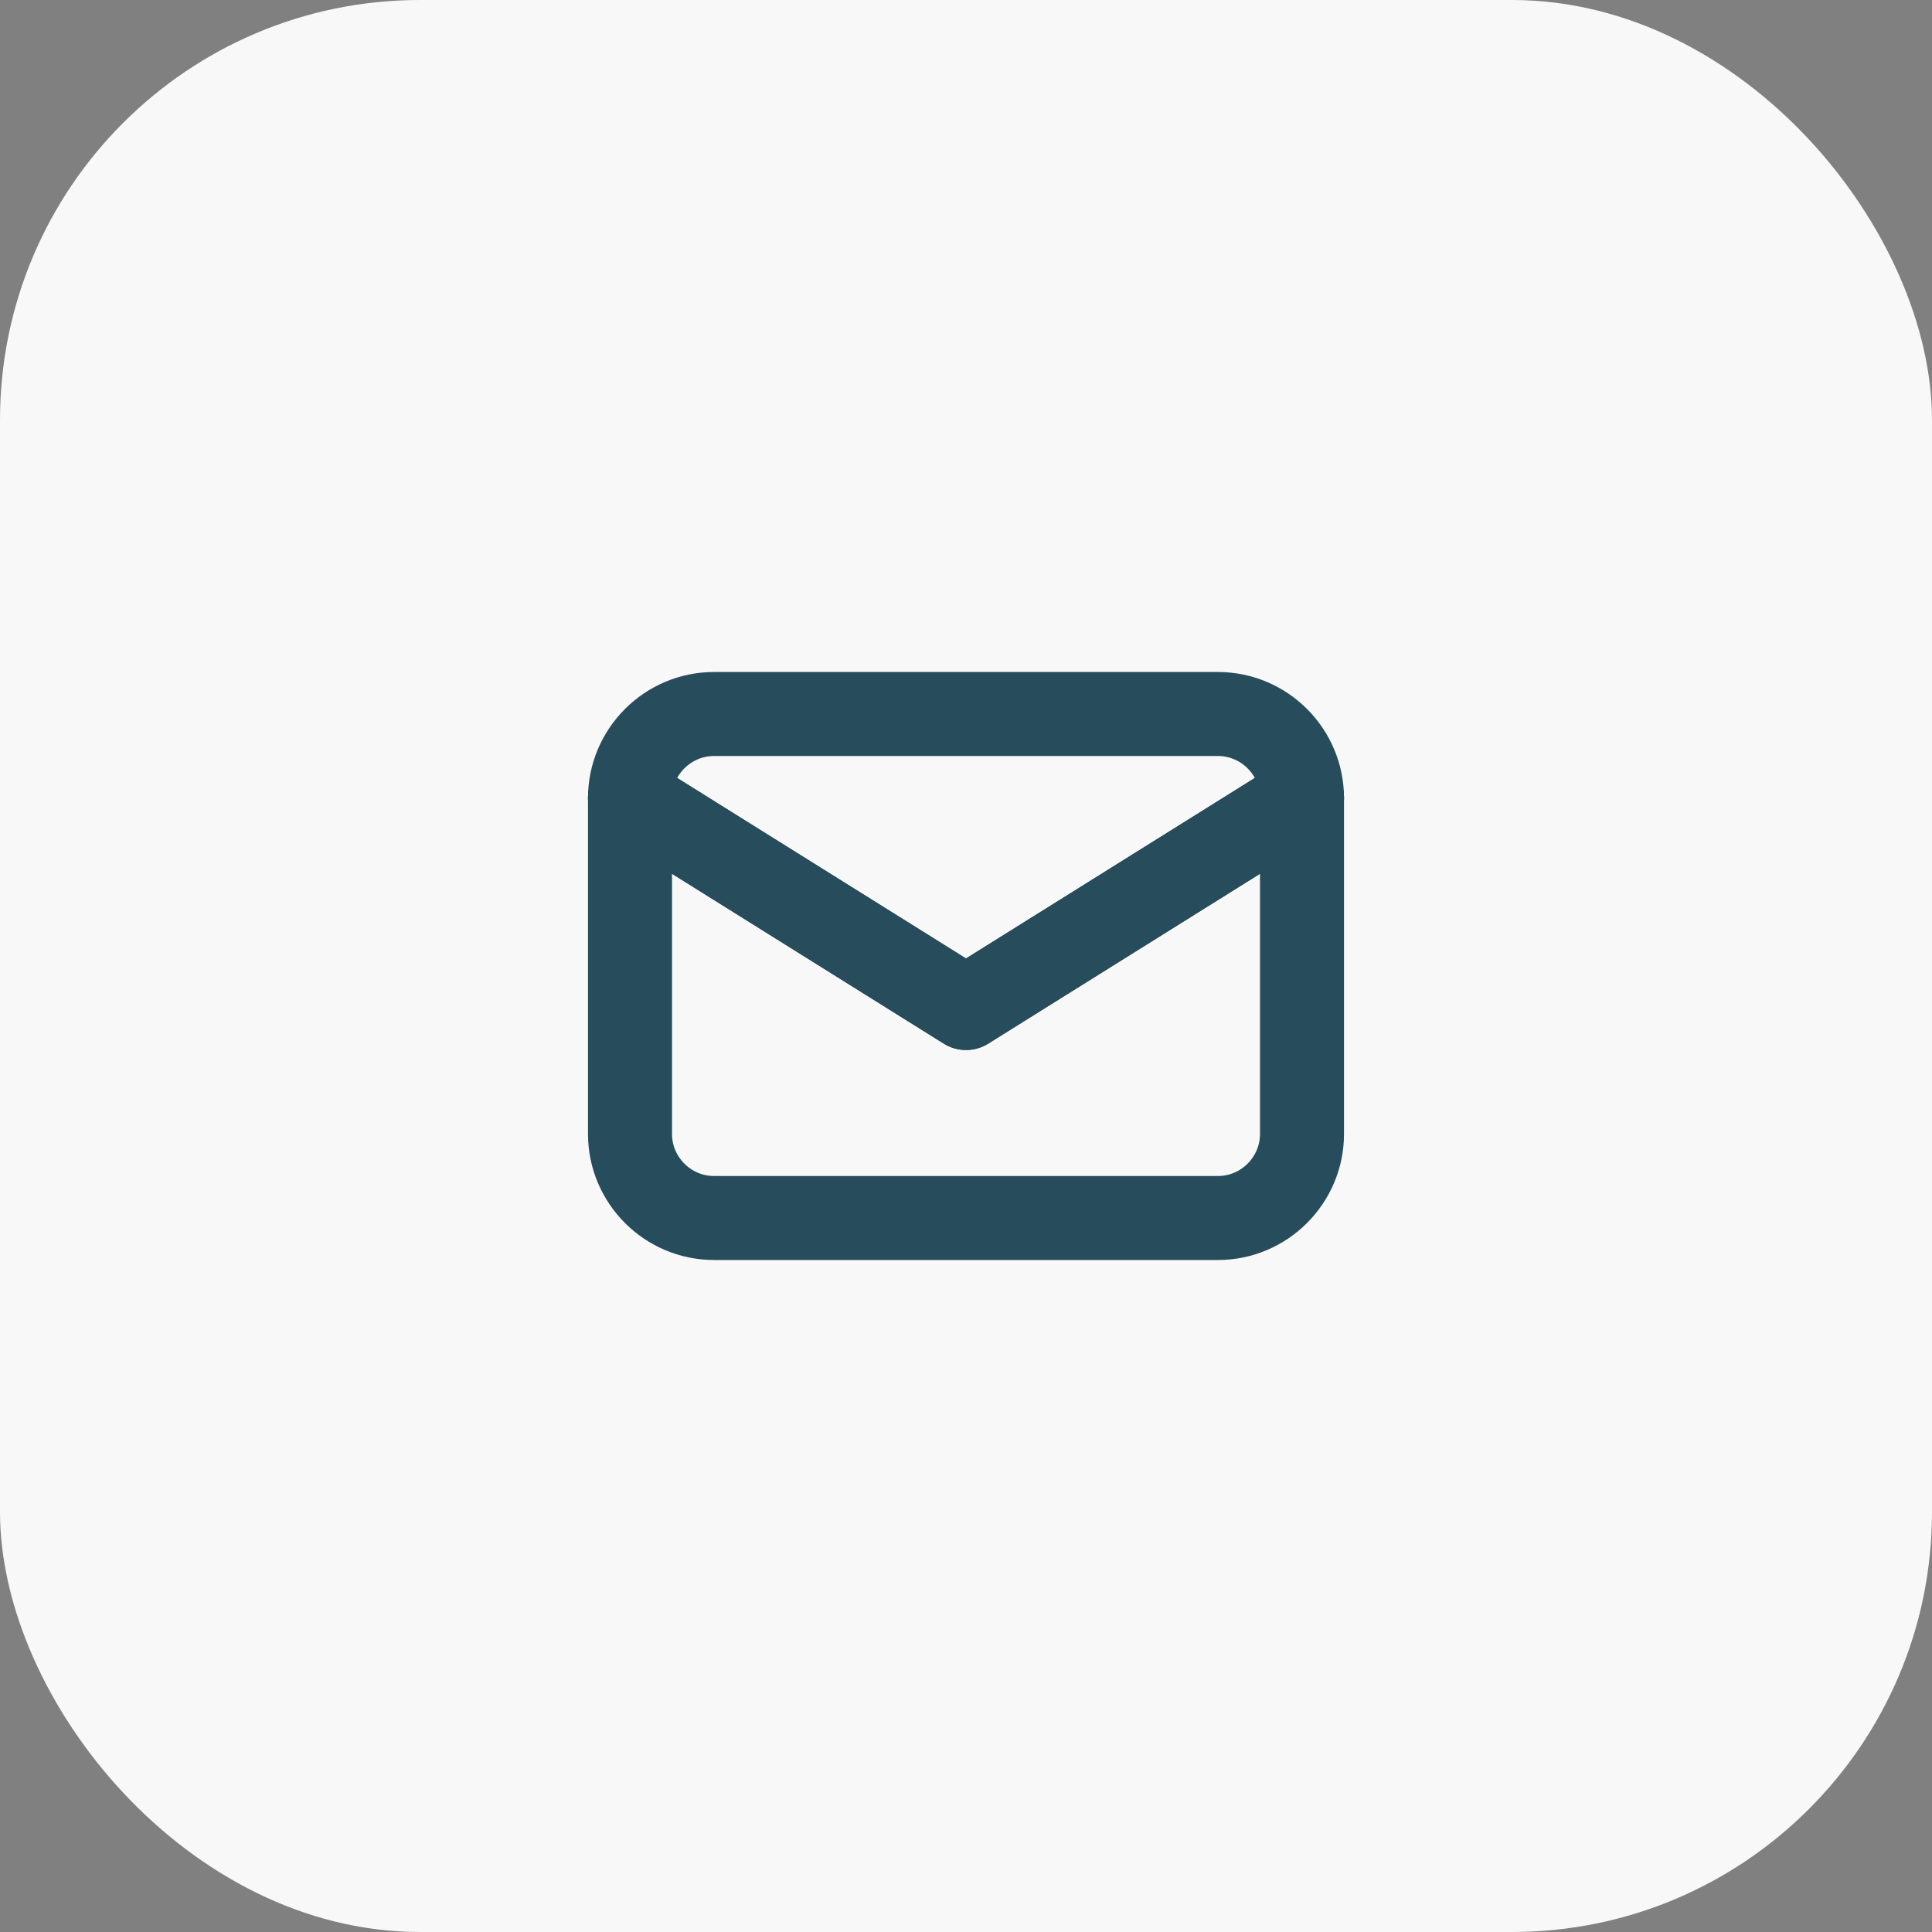 
<svg width="46" height="46" viewBox="0 0 46 46" fill="none" xmlns="http://www.w3.org/2000/svg">
  <rect x="0" y="0" width="46" height="46" fill="#808080" stroke="none"/>
  <rect width="46" height="46" rx="10" fill="#F9F8F8"/>
  <path d="M17 17H29C30.1 17 31 17.9 31 19V27C31 28.1 30.1 29 29 29H17C15.9 29 15 28.1 15 27V19C15 17.9 15.9 17 17 17Z" stroke="#274C5B" stroke-width="2" stroke-linecap="round" stroke-linejoin="round"/>
  <path d="M31 19L23 24L15 19" stroke="#274C5B" stroke-width="2" stroke-linecap="round" stroke-linejoin="round"/>
  <path d="M15 19L23 24L31 19" stroke="#274C5B" stroke-width="2" stroke-linecap="round" stroke-linejoin="round"/>
</svg>
